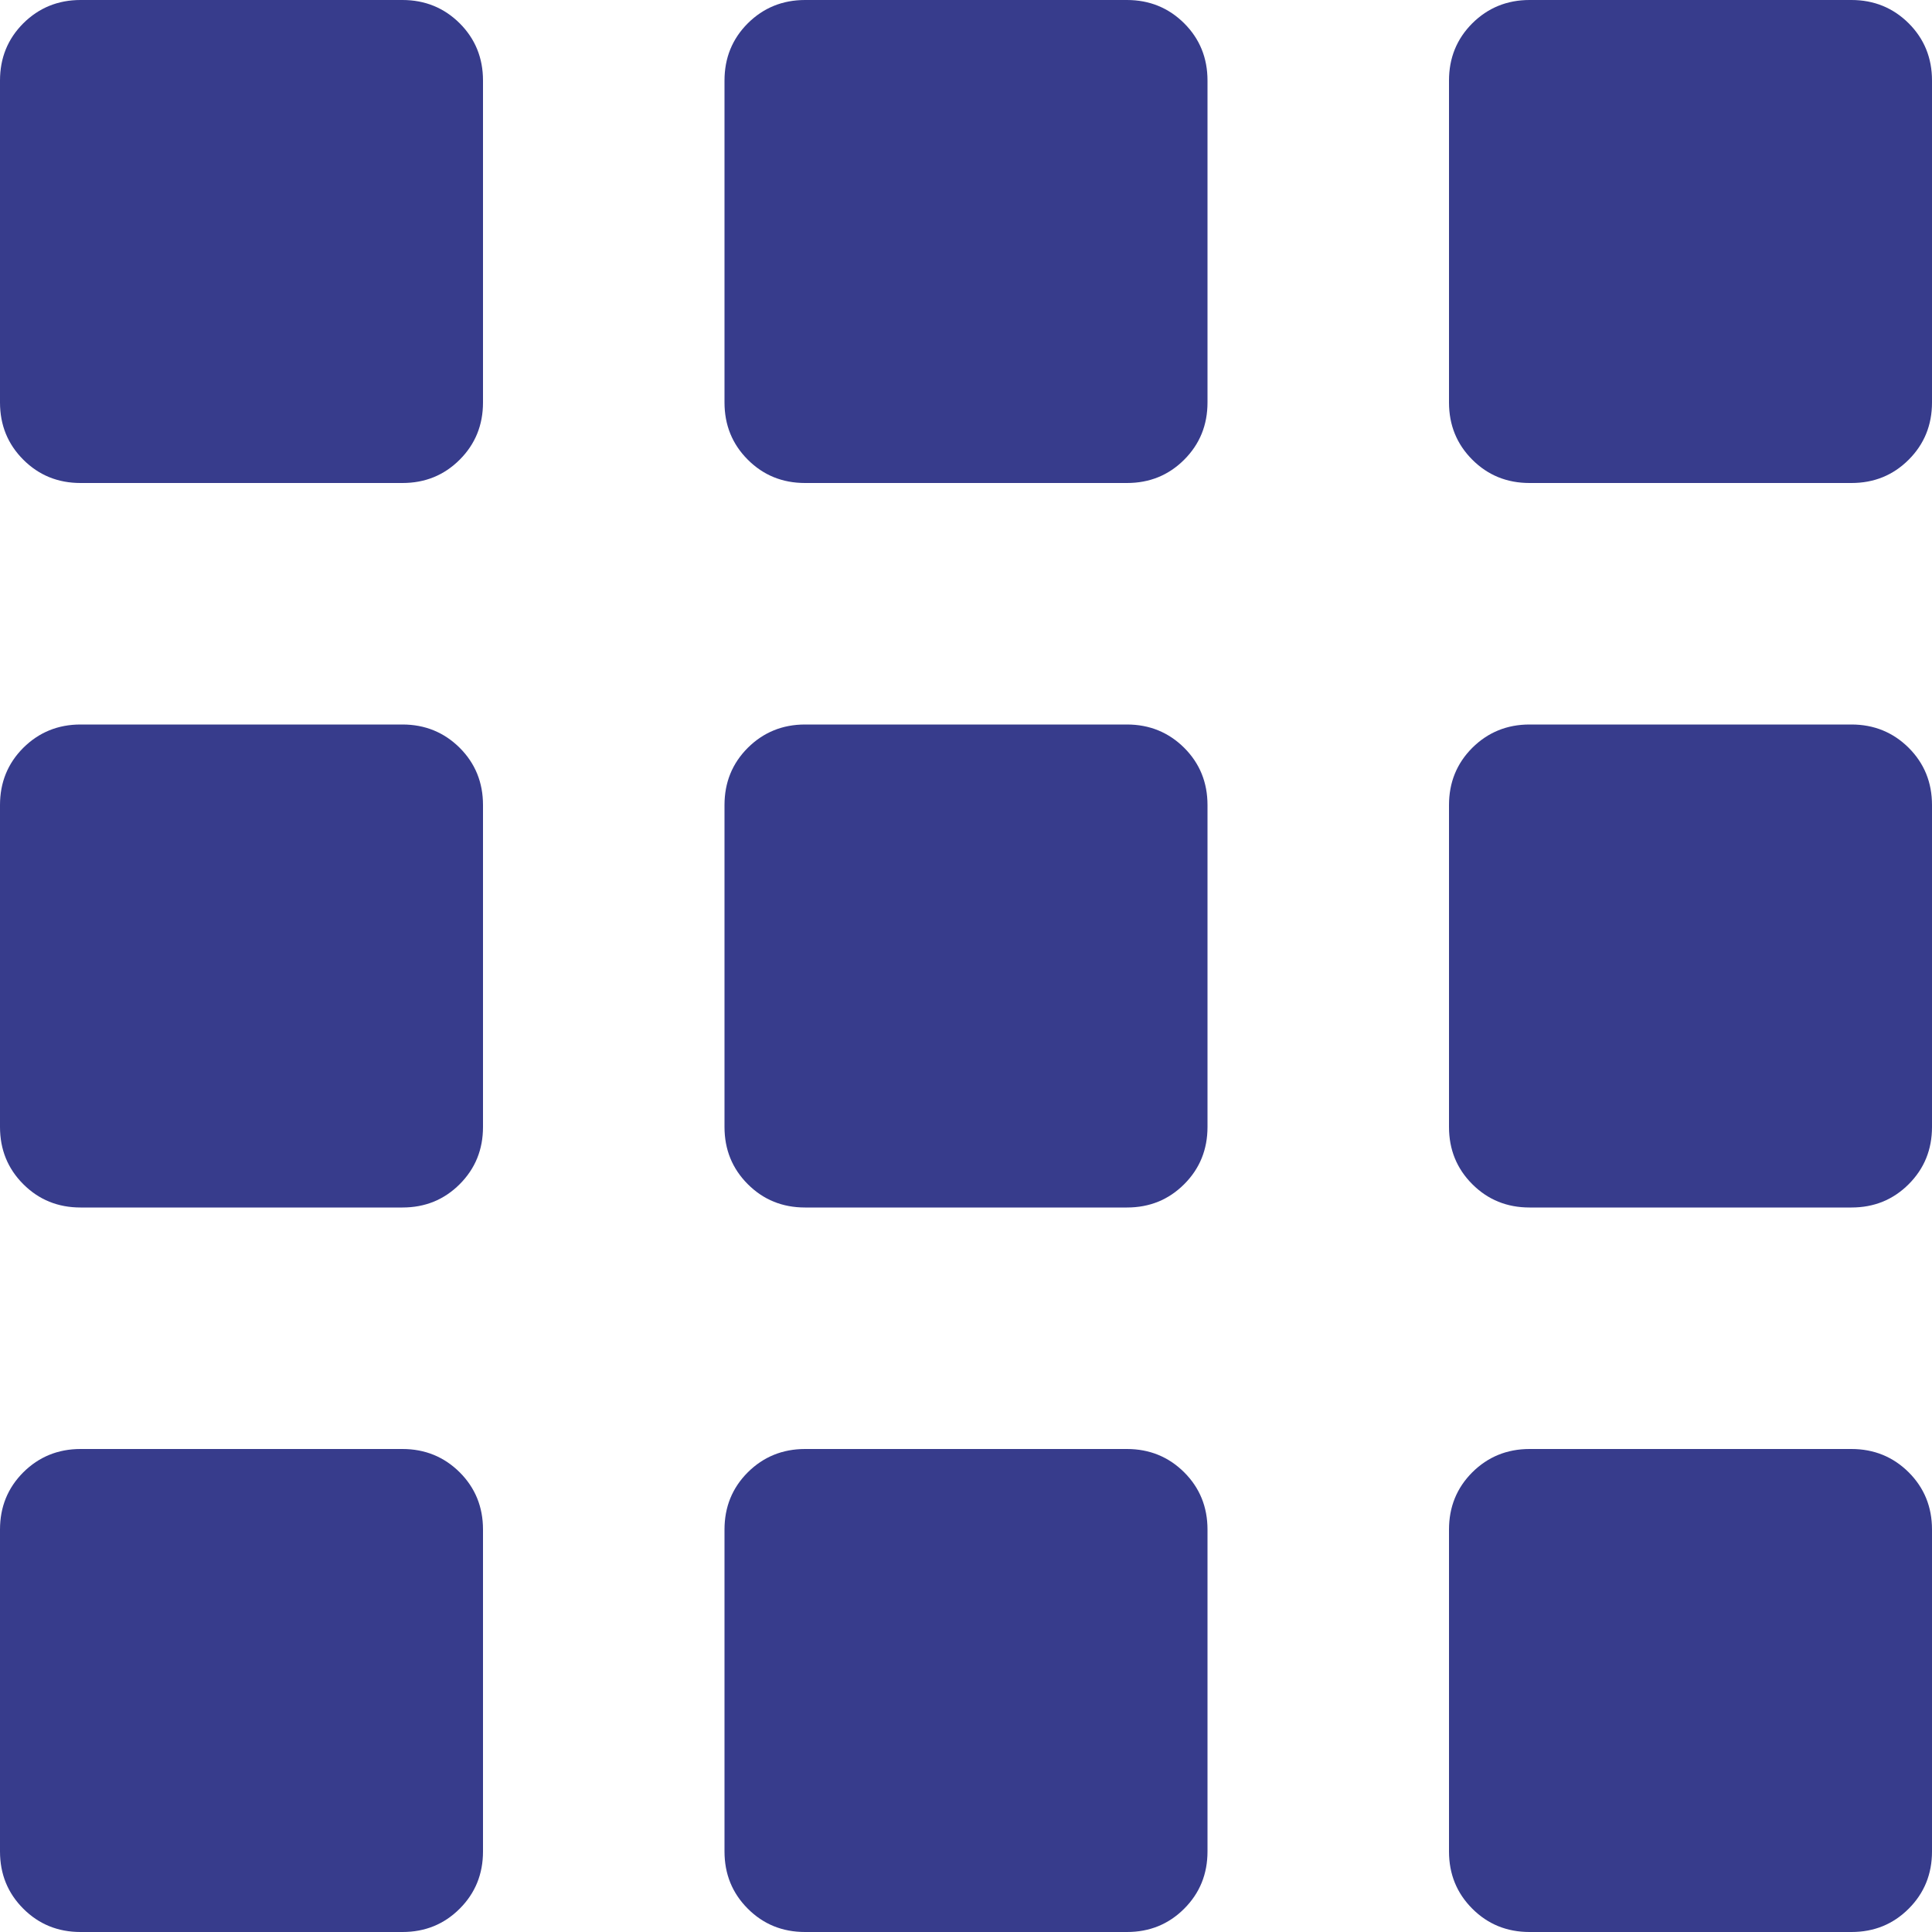 <?xml version="1.0" encoding="UTF-8"?>
<svg width="16px" height="16px" viewBox="0 0 16 16" version="1.1" xmlns="http://www.w3.org/2000/svg" xmlns:xlink="http://www.w3.org/1999/xlink">
    <!-- Generator: Sketch 50.2 (55047) - http://www.bohemiancoding.com/sketch -->
    <title>IconDashboardActive</title>
    <desc>Created with Sketch.</desc>
    <defs></defs>
    <g id="IconDashboardActive" stroke="none" stroke-width="1" fill="none" fill-rule="evenodd">
        <g id="IconDashboard" fill="#373C8C">
            <path d="M4,0.667 L4,3.333 C4,3.52 3.936,3.678 3.807,3.807 C3.678,3.936 3.52,4 3.333,4 L0.667,4 C0.48,4 0.322,3.936 0.193,3.807 C0.064,3.678 0,3.52 0,3.333 L0,0.667 C0,0.48 0.064,0.322 0.193,0.193 C0.322,0.065 0.48,0 0.667,0 L3.333,0 C3.52,0 3.678,0.065 3.807,0.193 C3.936,0.322 4,0.48 4,0.667 C4,0.667 4,0.48 4,0.667 L4,0.667 L4,0.667 Z M4,6.667 L4,9.333 C4,9.52 3.936,9.678 3.807,9.807 C3.678,9.936 3.52,10 3.333,10 L0.667,10 C0.48,10 0.322,9.936 0.193,9.807 C0.064,9.678 0,9.52 0,9.333 L0,6.667 C0,6.48 0.064,6.322 0.193,6.193 C0.322,6.065 0.48,6 0.667,6 L3.333,6 C3.52,6 3.678,6.065 3.807,6.193 C3.936,6.322 4,6.48 4,6.667 C4,6.667 4,6.48 4,6.667 L4,6.667 L4,6.667 Z M4,12.667 L4,15.333 C4,15.52 3.936,15.678 3.807,15.807 C3.678,15.936 3.52,16 3.333,16 L0.667,16 C0.48,16 0.322,15.936 0.193,15.807 C0.064,15.678 0,15.52 0,15.333 L0,12.667 C0,12.48 0.064,12.322 0.193,12.193 C0.322,12.065 0.48,12 0.667,12 L3.333,12 C3.52,12 3.678,12.065 3.807,12.193 C3.936,12.322 4,12.48 4,12.667 C4,12.667 4,12.48 4,12.667 L4,12.667 L4,12.667 Z M10,0.667 L10,3.333 C10,3.52 9.936,3.678 9.807,3.807 C9.678,3.936 9.52,4 9.333,4 L6.667,4 C6.48,4 6.322,3.936 6.193,3.807 C6.064,3.678 6,3.52 6,3.333 L6,0.667 C6,0.48 6.064,0.322 6.193,0.193 C6.322,0.065 6.48,0 6.667,0 L9.333,0 C9.52,0 9.678,0.065 9.807,0.193 C9.936,0.322 10,0.48 10,0.667 C10,0.667 10,0.48 10,0.667 L10,0.667 L10,0.667 Z M10,6.667 L10,9.333 C10,9.52 9.936,9.678 9.807,9.807 C9.678,9.936 9.52,10 9.333,10 L6.667,10 C6.48,10 6.322,9.936 6.193,9.807 C6.064,9.678 6,9.52 6,9.333 L6,6.667 C6,6.48 6.064,6.322 6.193,6.193 C6.322,6.065 6.48,6 6.667,6 L9.333,6 C9.52,6 9.678,6.065 9.807,6.193 C9.936,6.322 10,6.48 10,6.667 C10,6.667 10,6.48 10,6.667 L10,6.667 L10,6.667 Z M10,12.667 L10,15.333 C10,15.52 9.936,15.678 9.807,15.807 C9.678,15.936 9.52,16 9.333,16 L6.667,16 C6.48,16 6.322,15.936 6.193,15.807 C6.064,15.678 6,15.52 6,15.333 L6,12.667 C6,12.48 6.064,12.322 6.193,12.193 C6.322,12.065 6.48,12 6.667,12 L9.333,12 C9.52,12 9.678,12.065 9.807,12.193 C9.936,12.322 10,12.48 10,12.667 C10,12.667 10,12.48 10,12.667 L10,12.667 L10,12.667 Z M16,0.667 L16,3.333 C16,3.52 15.936,3.678 15.807,3.807 C15.678,3.936 15.52,4 15.333,4 L12.667,4 C12.48,4 12.322,3.936 12.193,3.807 C12.064,3.678 12,3.52 12,3.333 L12,0.667 C12,0.48 12.064,0.322 12.193,0.193 C12.322,0.065 12.48,0 12.667,0 L15.333,0 C15.52,0 15.678,0.065 15.807,0.193 C15.936,0.322 16,0.48 16,0.667 C16,0.667 16,0.48 16,0.667 L16,0.667 L16,0.667 Z M16,6.667 L16,9.333 C16,9.52 15.936,9.678 15.807,9.807 C15.678,9.936 15.52,10 15.333,10 L12.667,10 C12.48,10 12.322,9.936 12.193,9.807 C12.064,9.678 12,9.52 12,9.333 L12,6.667 C12,6.48 12.064,6.322 12.193,6.193 C12.322,6.065 12.48,6 12.667,6 L15.333,6 C15.52,6 15.678,6.065 15.807,6.193 C15.936,6.322 16,6.48 16,6.667 C16,6.667 16,6.48 16,6.667 L16,6.667 L16,6.667 Z M16,12.667 L16,15.333 C16,15.52 15.936,15.678 15.807,15.807 C15.678,15.936 15.52,16 15.333,16 L12.667,16 C12.48,16 12.322,15.936 12.193,15.807 C12.064,15.678 12,15.52 12,15.333 L12,12.667 C12,12.48 12.064,12.322 12.193,12.193 C12.322,12.065 12.48,12 12.667,12 L15.333,12 C15.52,12 15.678,12.065 15.807,12.193 C15.936,12.322 16,12.48 16,12.667 L16,12.667 Z" id="Fill-17"></path>
        </g>
    </g>
</svg>
